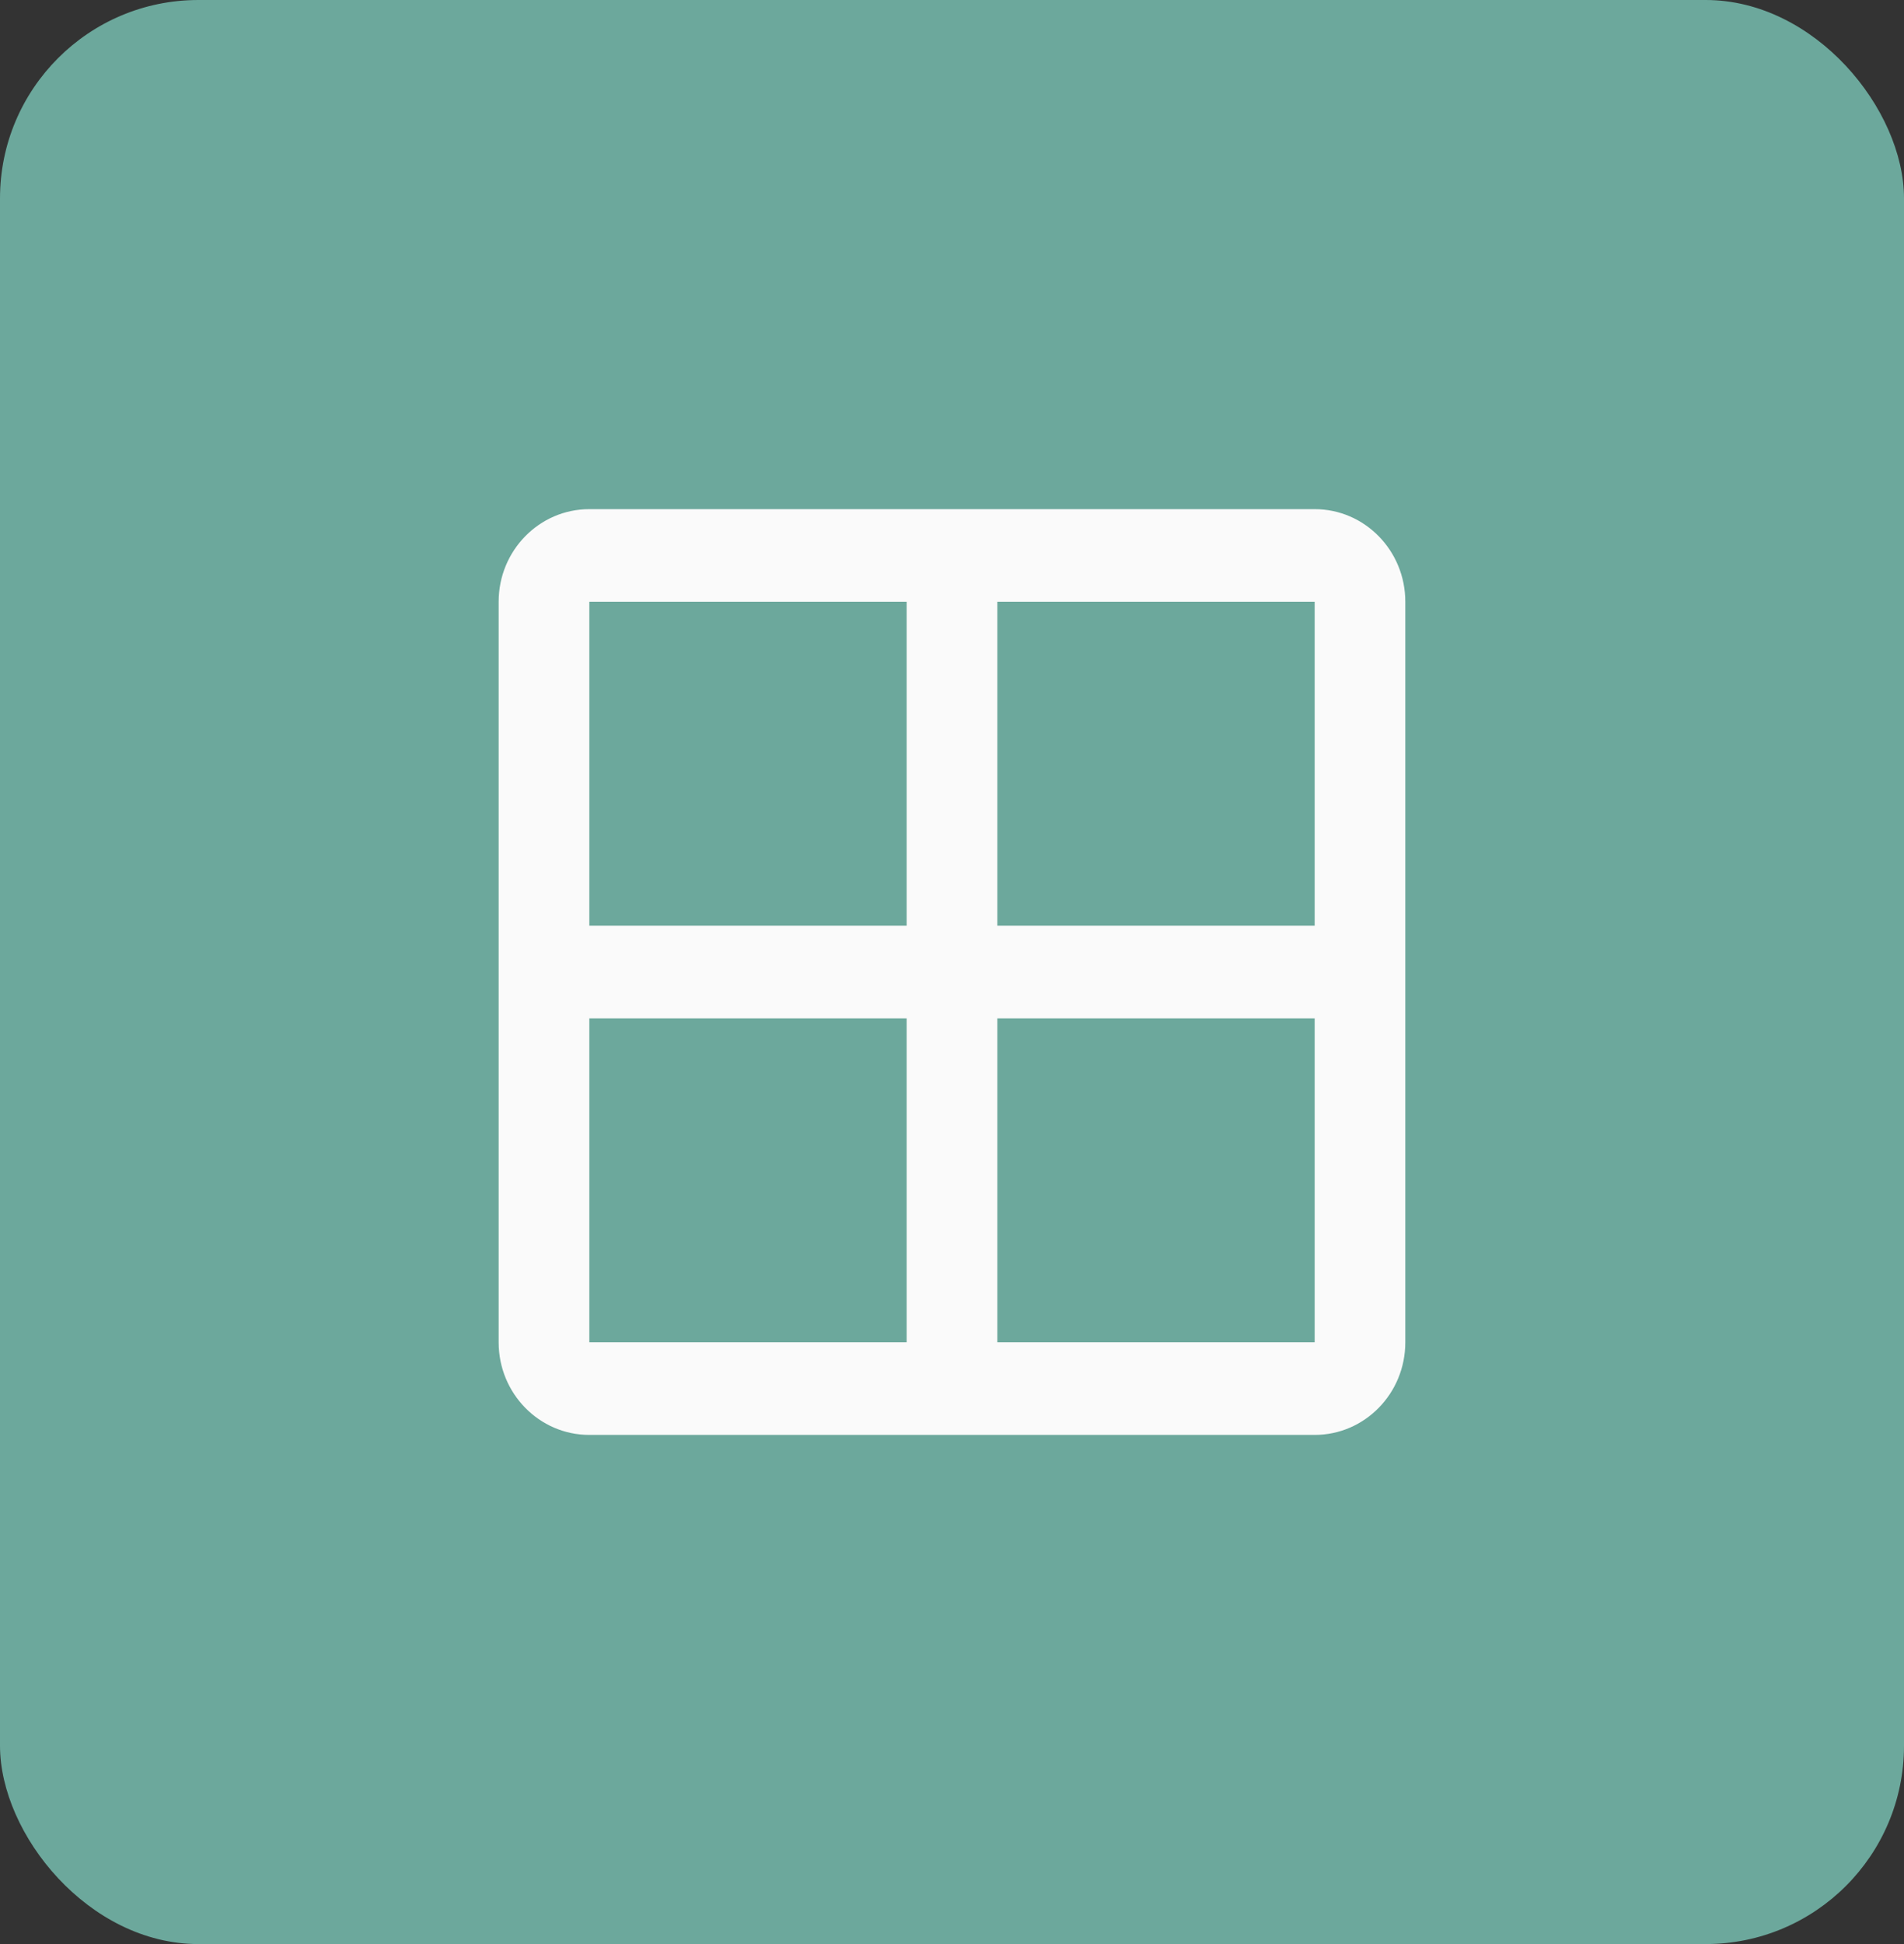 <svg width="48" height="49" viewBox="0 0 48 49" fill="none" xmlns="http://www.w3.org/2000/svg">
<rect x="0" y="0" width="48" height="49" fill="#333333" stroke="none"/>
<rect width="48" height="49" rx="5" fill="#6CA89C"/>
<path fill-rule="evenodd" clip-rule="evenodd" d="M33.143 12.833H14.857C13.595 12.833 12.571 13.878 12.571 15.167V33.833C12.571 35.122 13.595 36.167 14.857 36.167H33.143C34.405 36.167 35.428 35.122 35.428 33.833V15.167C35.428 13.878 34.405 12.833 33.143 12.833ZM14.857 33.833V25.667H22.857V33.833H14.857ZM25.143 33.833H33.143V25.667H25.143V33.833ZM25.143 23.333H33.143V15.167H25.143V23.333ZM22.857 15.167H14.857V23.333H22.857V15.167Z" fill="#FAFAFA"/>
</svg>
